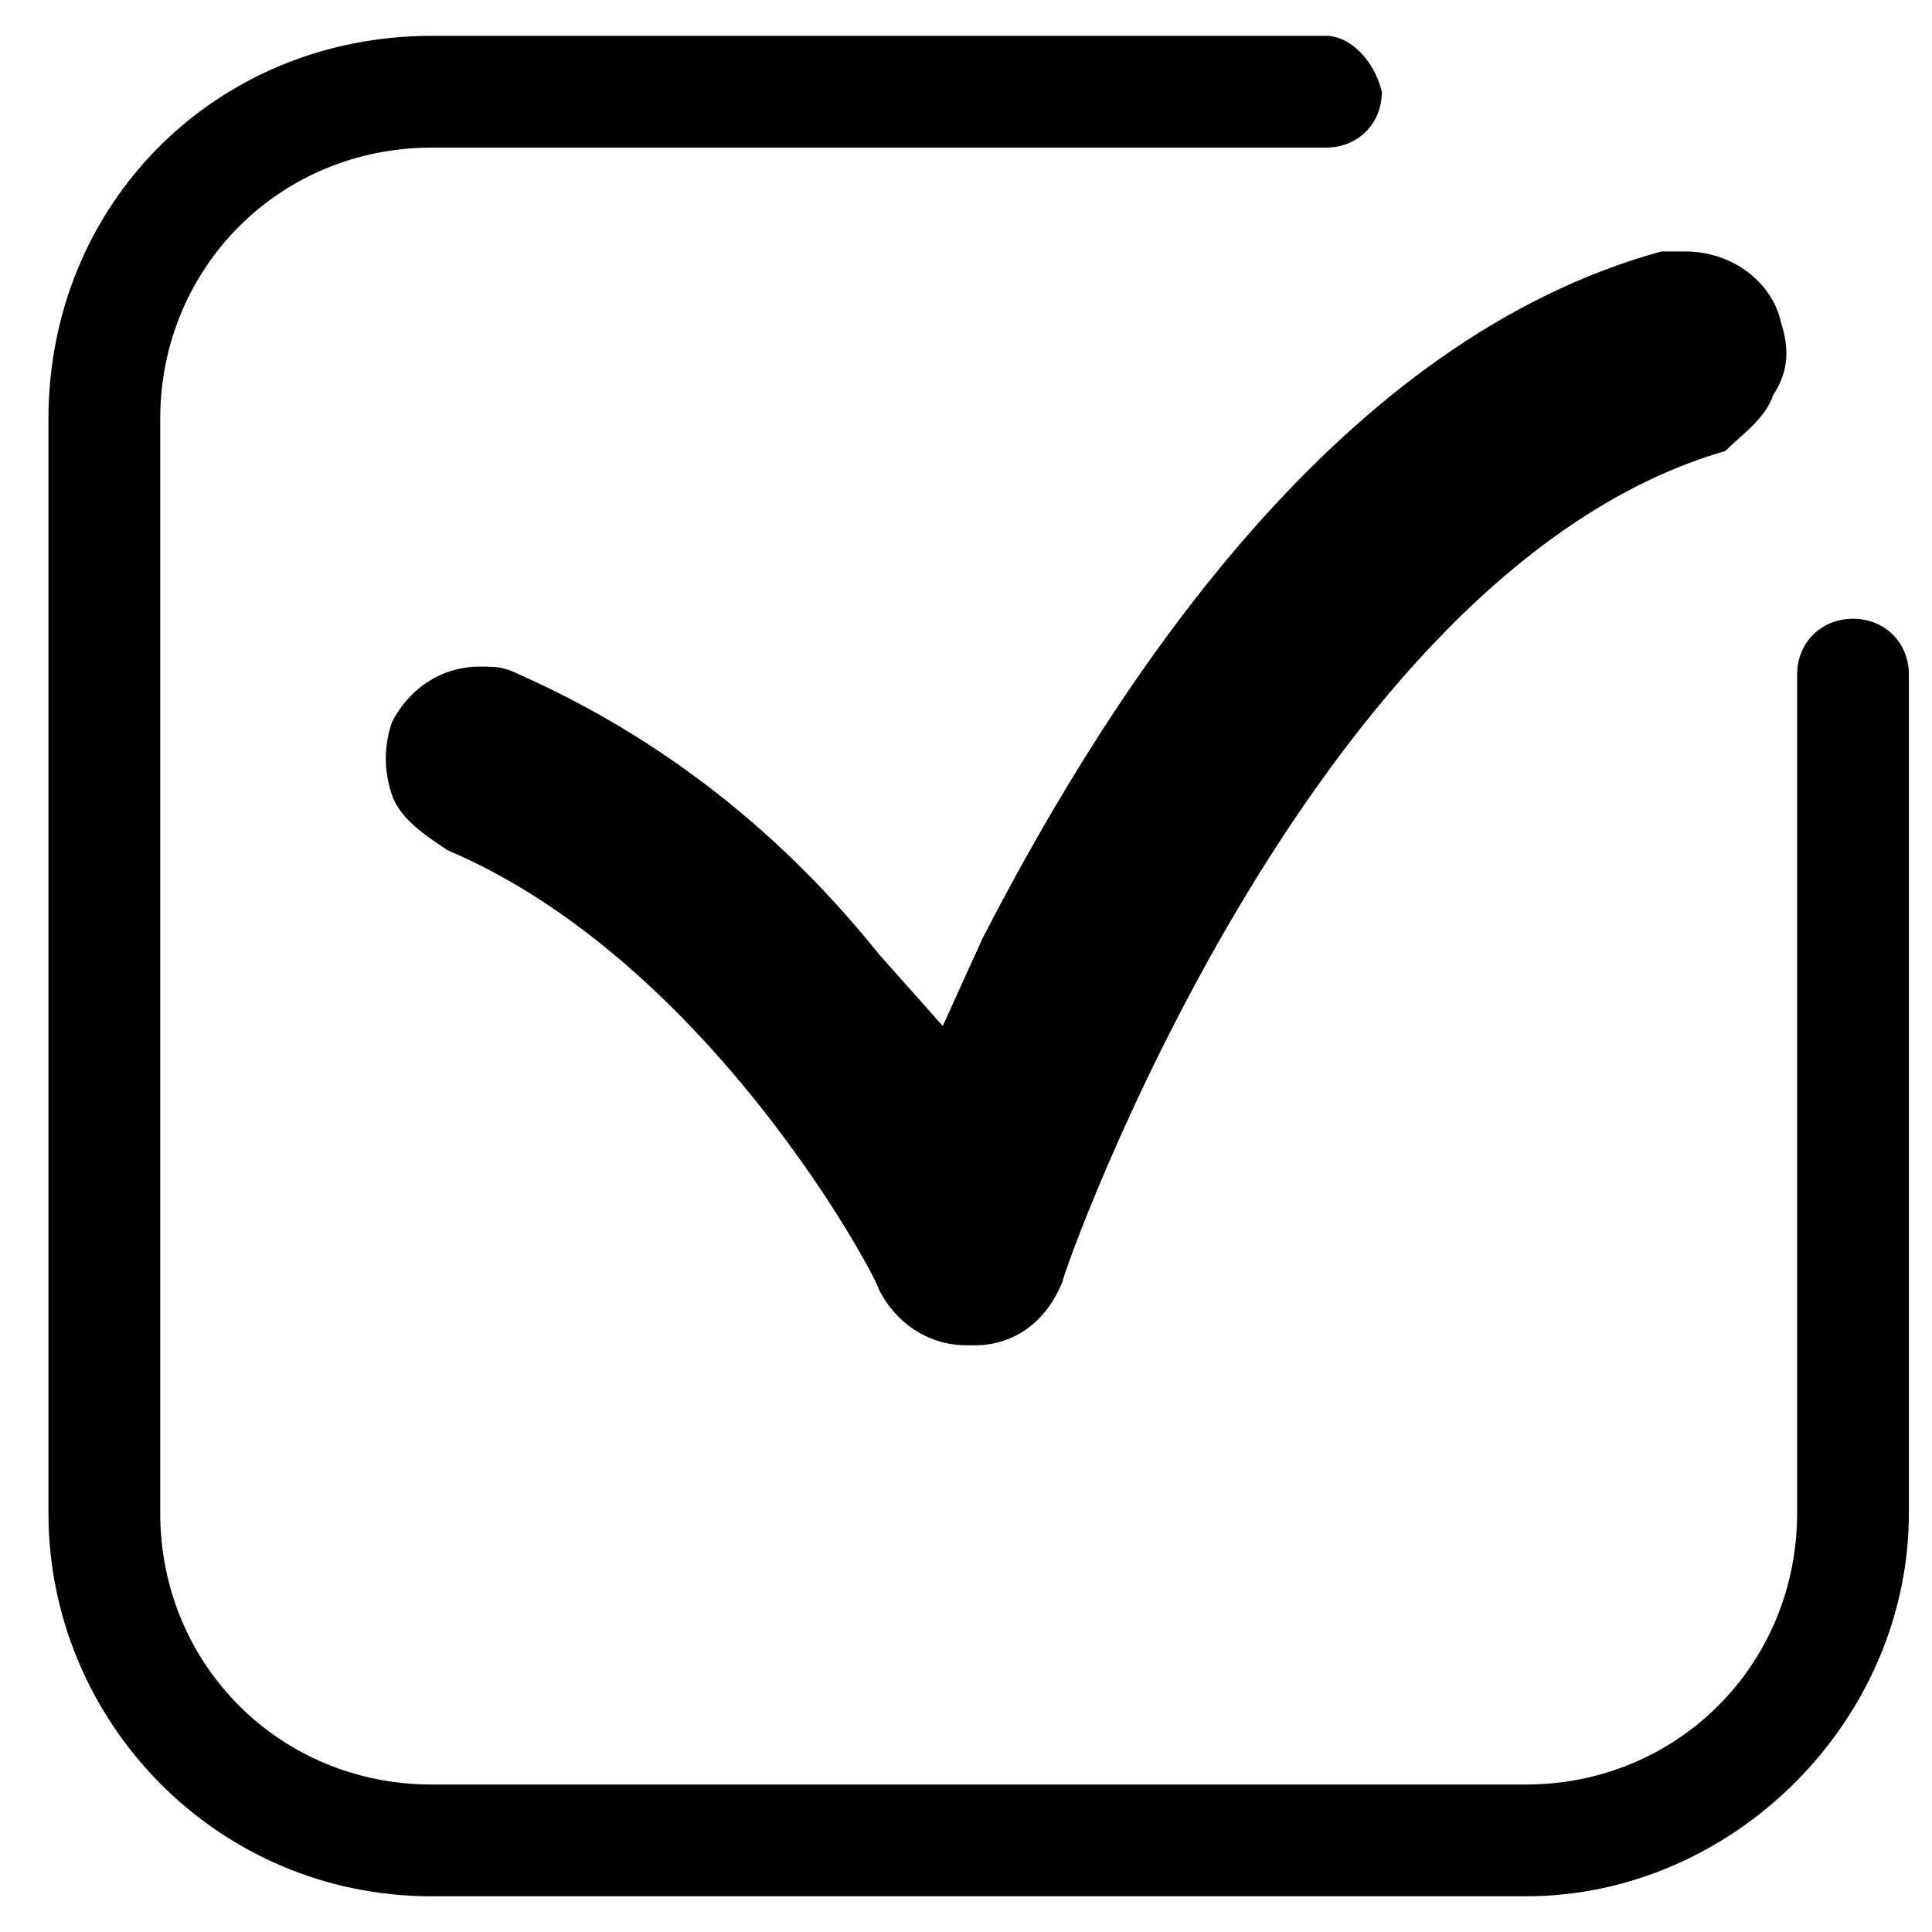<svg width="27" height="27" viewBox="0 0 27 27" fill="none" xmlns="http://www.w3.org/2000/svg">
<g opacity="1">
<path d="M26.677 21.145V9.428C26.677 8.982 26.342 8.647 25.896 8.647C25.45 8.647 25.115 8.982 25.115 9.428V21.145C25.115 23.265 23.441 24.939 21.321 24.939H6.033C3.913 24.939 2.239 23.265 2.239 21.145V5.857C2.239 3.737 3.913 2.063 6.033 2.063H18.531C18.977 2.063 19.312 1.728 19.312 1.282C19.201 0.836 18.866 0.501 18.531 0.501H6.033C3.02 0.501 0.677 2.844 0.677 5.857V21.145C0.677 24.046 3.02 26.501 6.033 26.501H21.321C24.222 26.501 26.677 24.046 26.677 21.145ZM24.78 5.522C25.003 5.188 25.003 4.853 24.892 4.518C24.78 3.96 24.222 3.514 23.552 3.514C23.441 3.514 23.329 3.514 23.218 3.514C18.754 4.741 15.63 9.428 13.733 13.11L13.175 14.338L12.282 13.334C10.943 11.66 9.269 10.321 7.261 9.428C7.038 9.316 6.926 9.316 6.703 9.316C6.145 9.316 5.698 9.651 5.475 10.098C5.364 10.432 5.364 10.767 5.475 11.102C5.587 11.437 5.922 11.66 6.256 11.883C9.939 13.445 12.282 17.909 12.282 18.02C12.505 18.467 12.952 18.801 13.51 18.801C13.51 18.801 13.51 18.801 13.621 18.801C14.179 18.801 14.626 18.467 14.849 17.909C14.849 17.797 18.308 7.977 24.11 6.304C24.334 6.08 24.668 5.857 24.78 5.522Z" fill="#000"/>
</g>
</svg>
